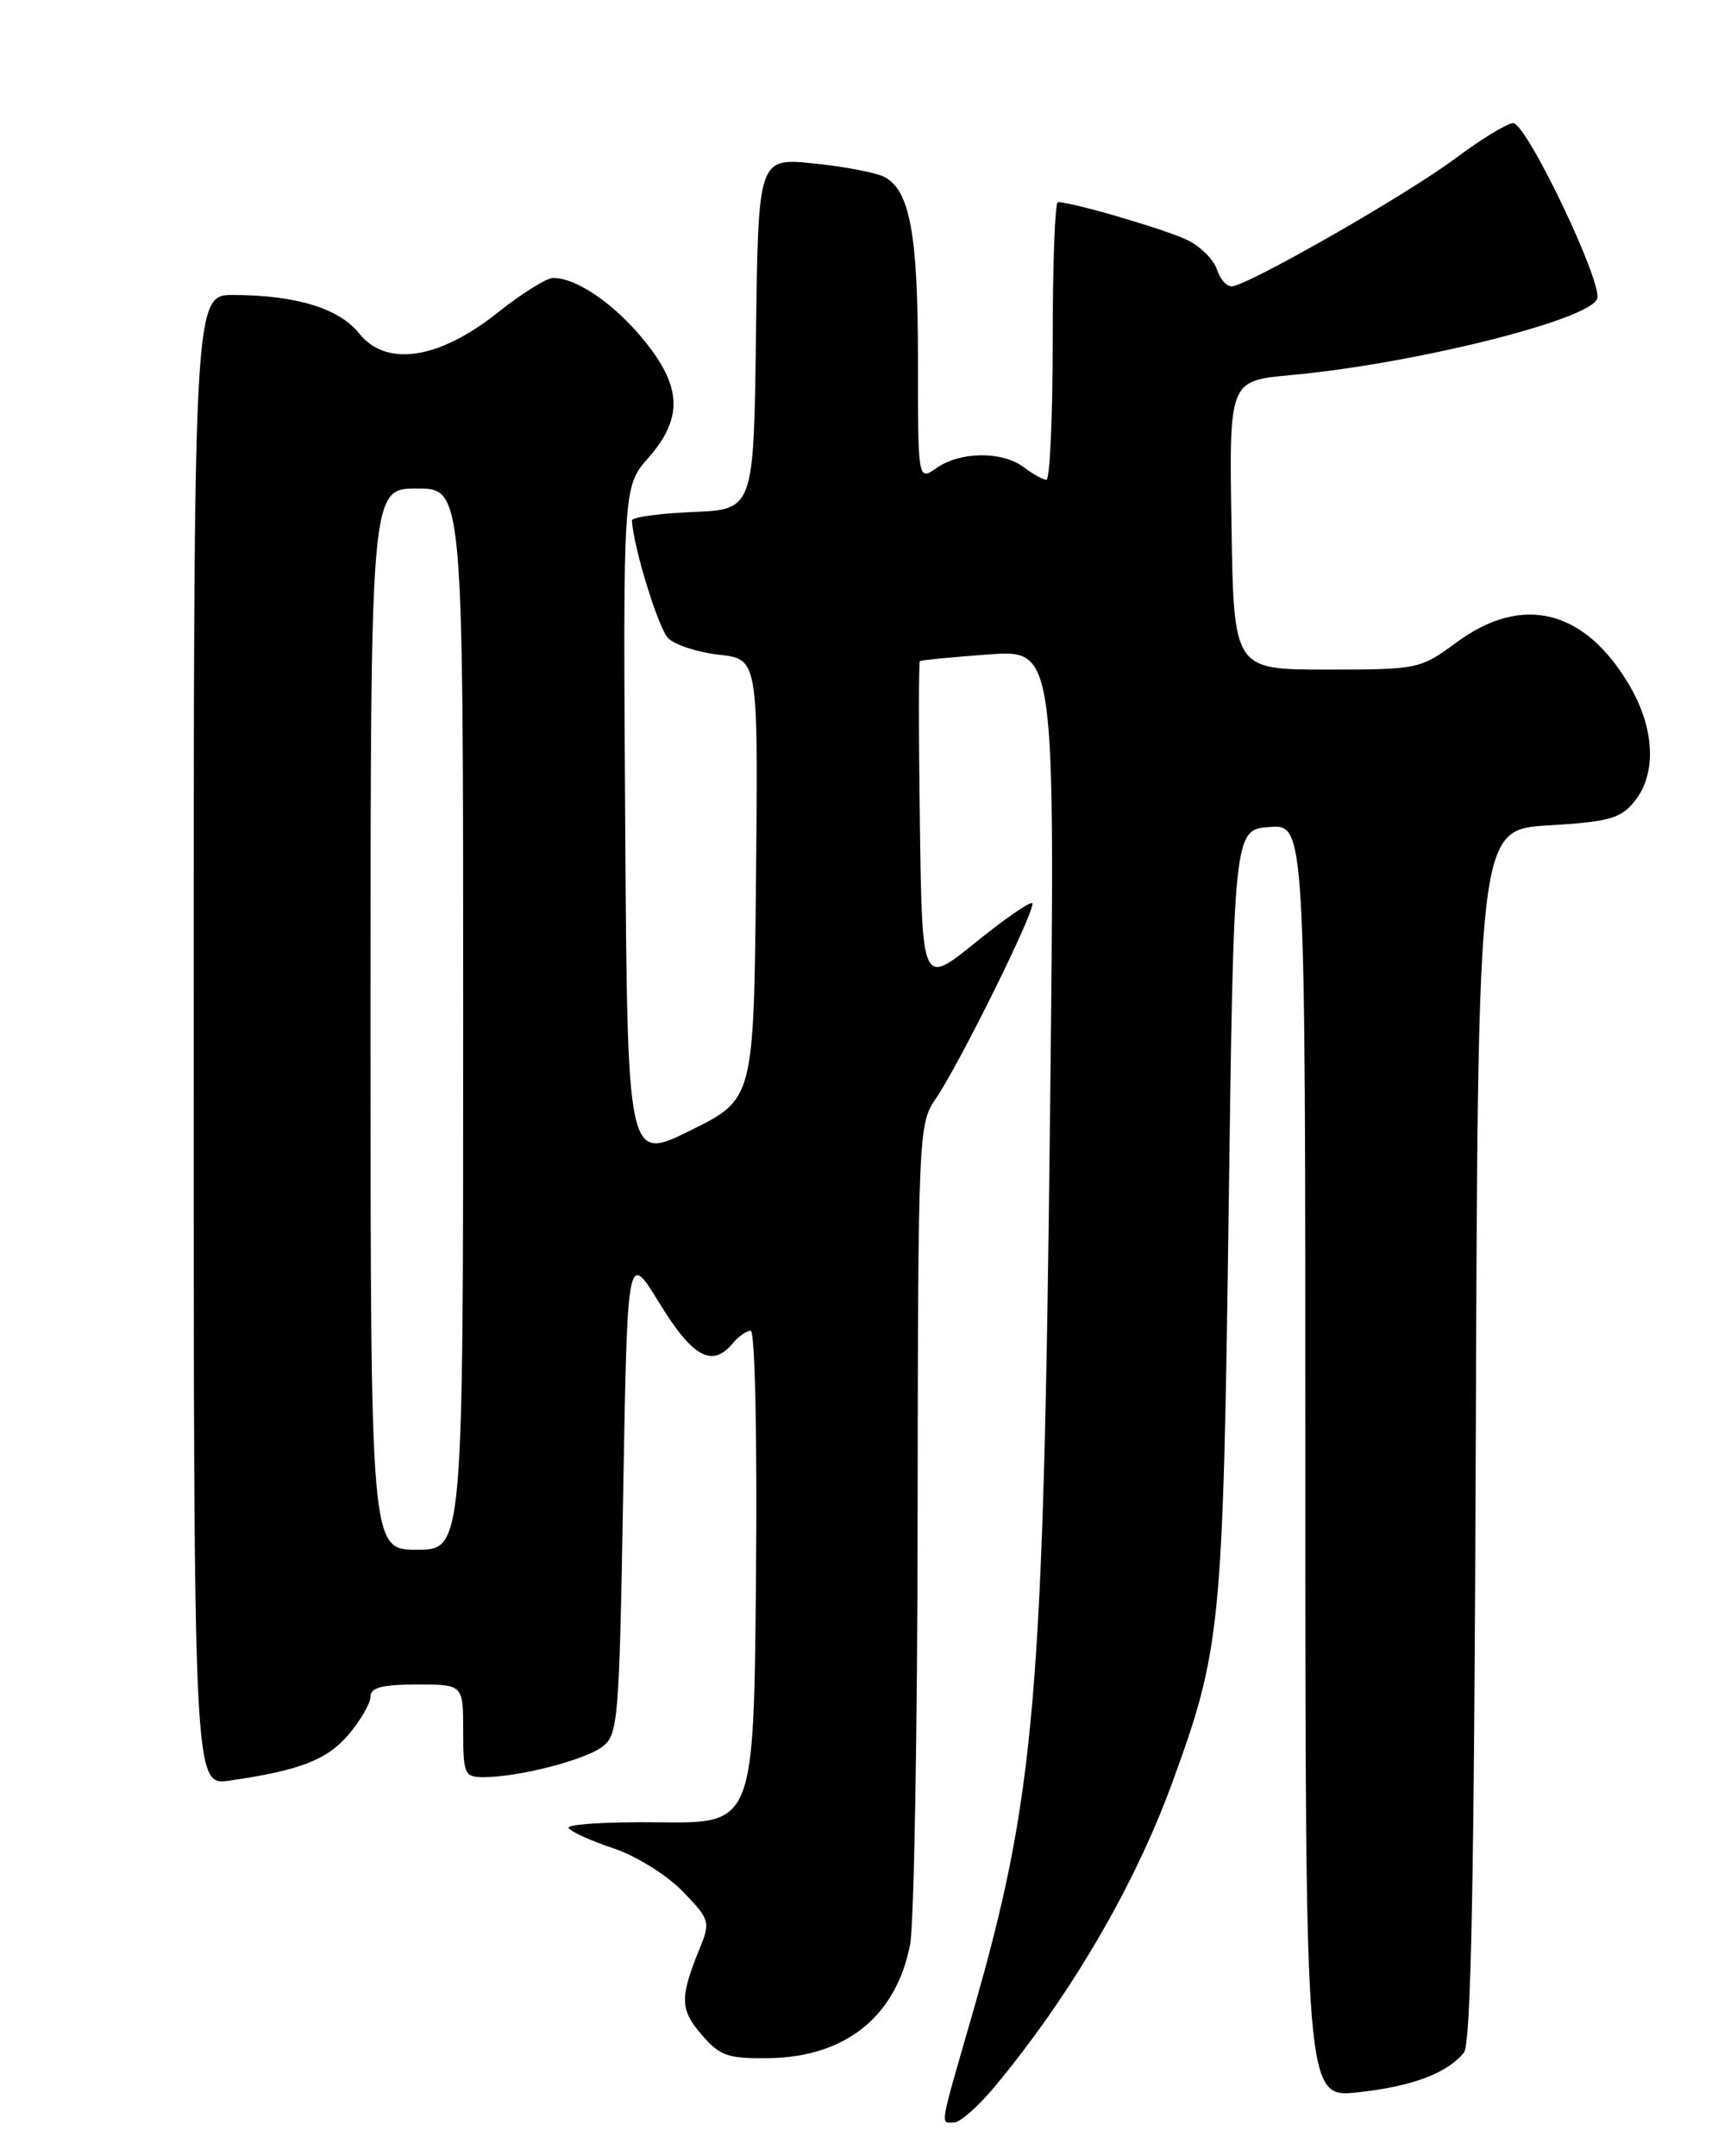 <?xml version="1.0" encoding="UTF-8" standalone="no"?>
<!DOCTYPE svg PUBLIC "-//W3C//DTD SVG 1.1//EN" "http://www.w3.org/Graphics/SVG/1.1/DTD/svg11.dtd" >
<svg xmlns="http://www.w3.org/2000/svg" xmlns:xlink="http://www.w3.org/1999/xlink" version="1.1" viewBox="0 0 204 256">
 <g >
 <path fill="currentColor"
d=" M 118.11 247.75 C 127.06 237.00 134.69 223.96 139.13 211.83 C 144.98 195.85 145.22 193.41 145.89 144.00 C 146.50 98.50 146.50 98.50 150.75 98.19 C 155.00 97.89 155.00 97.89 155.00 173.49 C 155.00 249.10 155.00 249.10 161.25 248.42 C 167.68 247.71 171.77 246.19 173.82 243.72 C 174.68 242.68 175.05 223.53 175.24 170.41 C 175.50 98.50 175.50 98.50 183.84 98.00 C 191.07 97.57 192.44 97.19 194.09 95.14 C 196.73 91.88 196.50 86.52 193.50 81.40 C 188.20 72.36 180.79 70.50 172.98 76.25 C 168.63 79.45 168.41 79.50 157.53 79.50 C 146.50 79.50 146.50 79.50 146.23 62.35 C 145.95 45.21 145.95 45.21 153.23 44.54 C 167.82 43.21 188.67 38.02 189.65 35.48 C 190.36 33.61 181.21 14.49 179.66 14.62 C 178.89 14.68 175.84 16.55 172.88 18.76 C 167.07 23.11 148.03 34.00 146.23 34.00 C 145.63 34.00 144.85 33.10 144.50 31.99 C 144.15 30.88 142.63 29.34 141.13 28.57 C 138.79 27.36 127.38 24.00 125.61 24.00 C 125.27 24.00 125.00 31.43 125.00 40.50 C 125.00 49.58 124.66 56.99 124.25 56.97 C 123.84 56.95 122.63 56.28 121.56 55.47 C 119.03 53.55 114.02 53.59 111.22 55.56 C 109.00 57.11 109.00 57.11 109.00 42.71 C 109.00 27.82 108.05 22.63 105.04 21.02 C 104.08 20.51 100.31 19.78 96.67 19.41 C 90.04 18.73 90.04 18.73 89.77 39.61 C 89.50 60.50 89.50 60.50 82.25 60.79 C 78.26 60.96 75.02 61.41 75.04 61.79 C 75.19 64.91 78.18 74.61 79.34 75.77 C 80.14 76.57 82.87 77.46 85.41 77.74 C 90.03 78.26 90.03 78.26 89.77 104.38 C 89.50 130.50 89.50 130.50 82.00 134.21 C 74.50 137.93 74.50 137.93 74.24 97.86 C 73.98 57.79 73.98 57.79 76.99 54.36 C 81.13 49.64 80.98 45.90 76.42 40.34 C 72.89 36.03 68.45 33.00 65.68 33.00 C 64.90 33.00 61.93 34.86 59.08 37.13 C 52.11 42.68 45.86 43.61 42.65 39.59 C 40.27 36.61 35.21 35.06 27.75 35.02 C 23.00 35.00 23.00 35.00 23.00 123.51 C 23.00 212.02 23.00 212.02 27.25 211.41 C 35.60 210.21 38.87 208.94 41.43 205.90 C 42.84 204.22 44.00 202.21 44.00 201.42 C 44.00 200.36 45.41 200.00 49.50 200.00 C 55.00 200.00 55.00 200.00 55.00 205.50 C 55.00 210.67 55.15 211.00 57.45 211.00 C 61.53 211.00 69.37 208.99 71.50 207.41 C 73.40 205.99 73.53 204.44 74.00 177.21 C 74.50 148.50 74.50 148.50 78.32 154.75 C 82.24 161.15 84.57 162.43 87.00 159.50 C 87.68 158.68 88.65 158.00 89.14 158.00 C 89.65 158.00 89.92 170.56 89.77 187.25 C 89.50 216.50 89.50 216.50 78.26 216.36 C 72.08 216.29 67.25 216.59 67.52 217.04 C 67.80 217.48 70.19 218.57 72.84 219.45 C 75.52 220.34 79.15 222.60 81.04 224.54 C 84.28 227.88 84.37 228.18 83.11 231.27 C 80.70 237.20 80.73 238.57 83.30 241.56 C 85.49 244.11 86.40 244.43 91.31 244.36 C 100.42 244.23 106.42 239.39 108.07 230.86 C 108.53 228.46 108.94 205.57 108.96 180.00 C 109.01 134.67 109.07 133.42 111.08 130.50 C 113.91 126.39 123.11 107.77 122.57 107.24 C 122.33 107.00 119.29 109.10 115.82 111.91 C 109.50 117.03 109.50 117.03 109.23 97.87 C 109.08 87.33 109.08 78.61 109.23 78.49 C 109.38 78.37 113.06 78.02 117.40 77.70 C 125.30 77.13 125.30 77.13 124.69 131.82 C 123.91 201.93 122.94 213.14 115.45 239.17 C 111.46 253.02 111.64 252.00 113.29 252.00 C 114.00 252.00 116.17 250.09 118.11 247.75 Z  M 44.00 121.00 C 44.00 58.00 44.00 58.00 49.50 58.00 C 55.00 58.00 55.00 58.00 55.00 121.00 C 55.00 184.00 55.00 184.00 49.50 184.00 C 44.00 184.00 44.00 184.00 44.00 121.00 Z "/>
</g>
</svg>